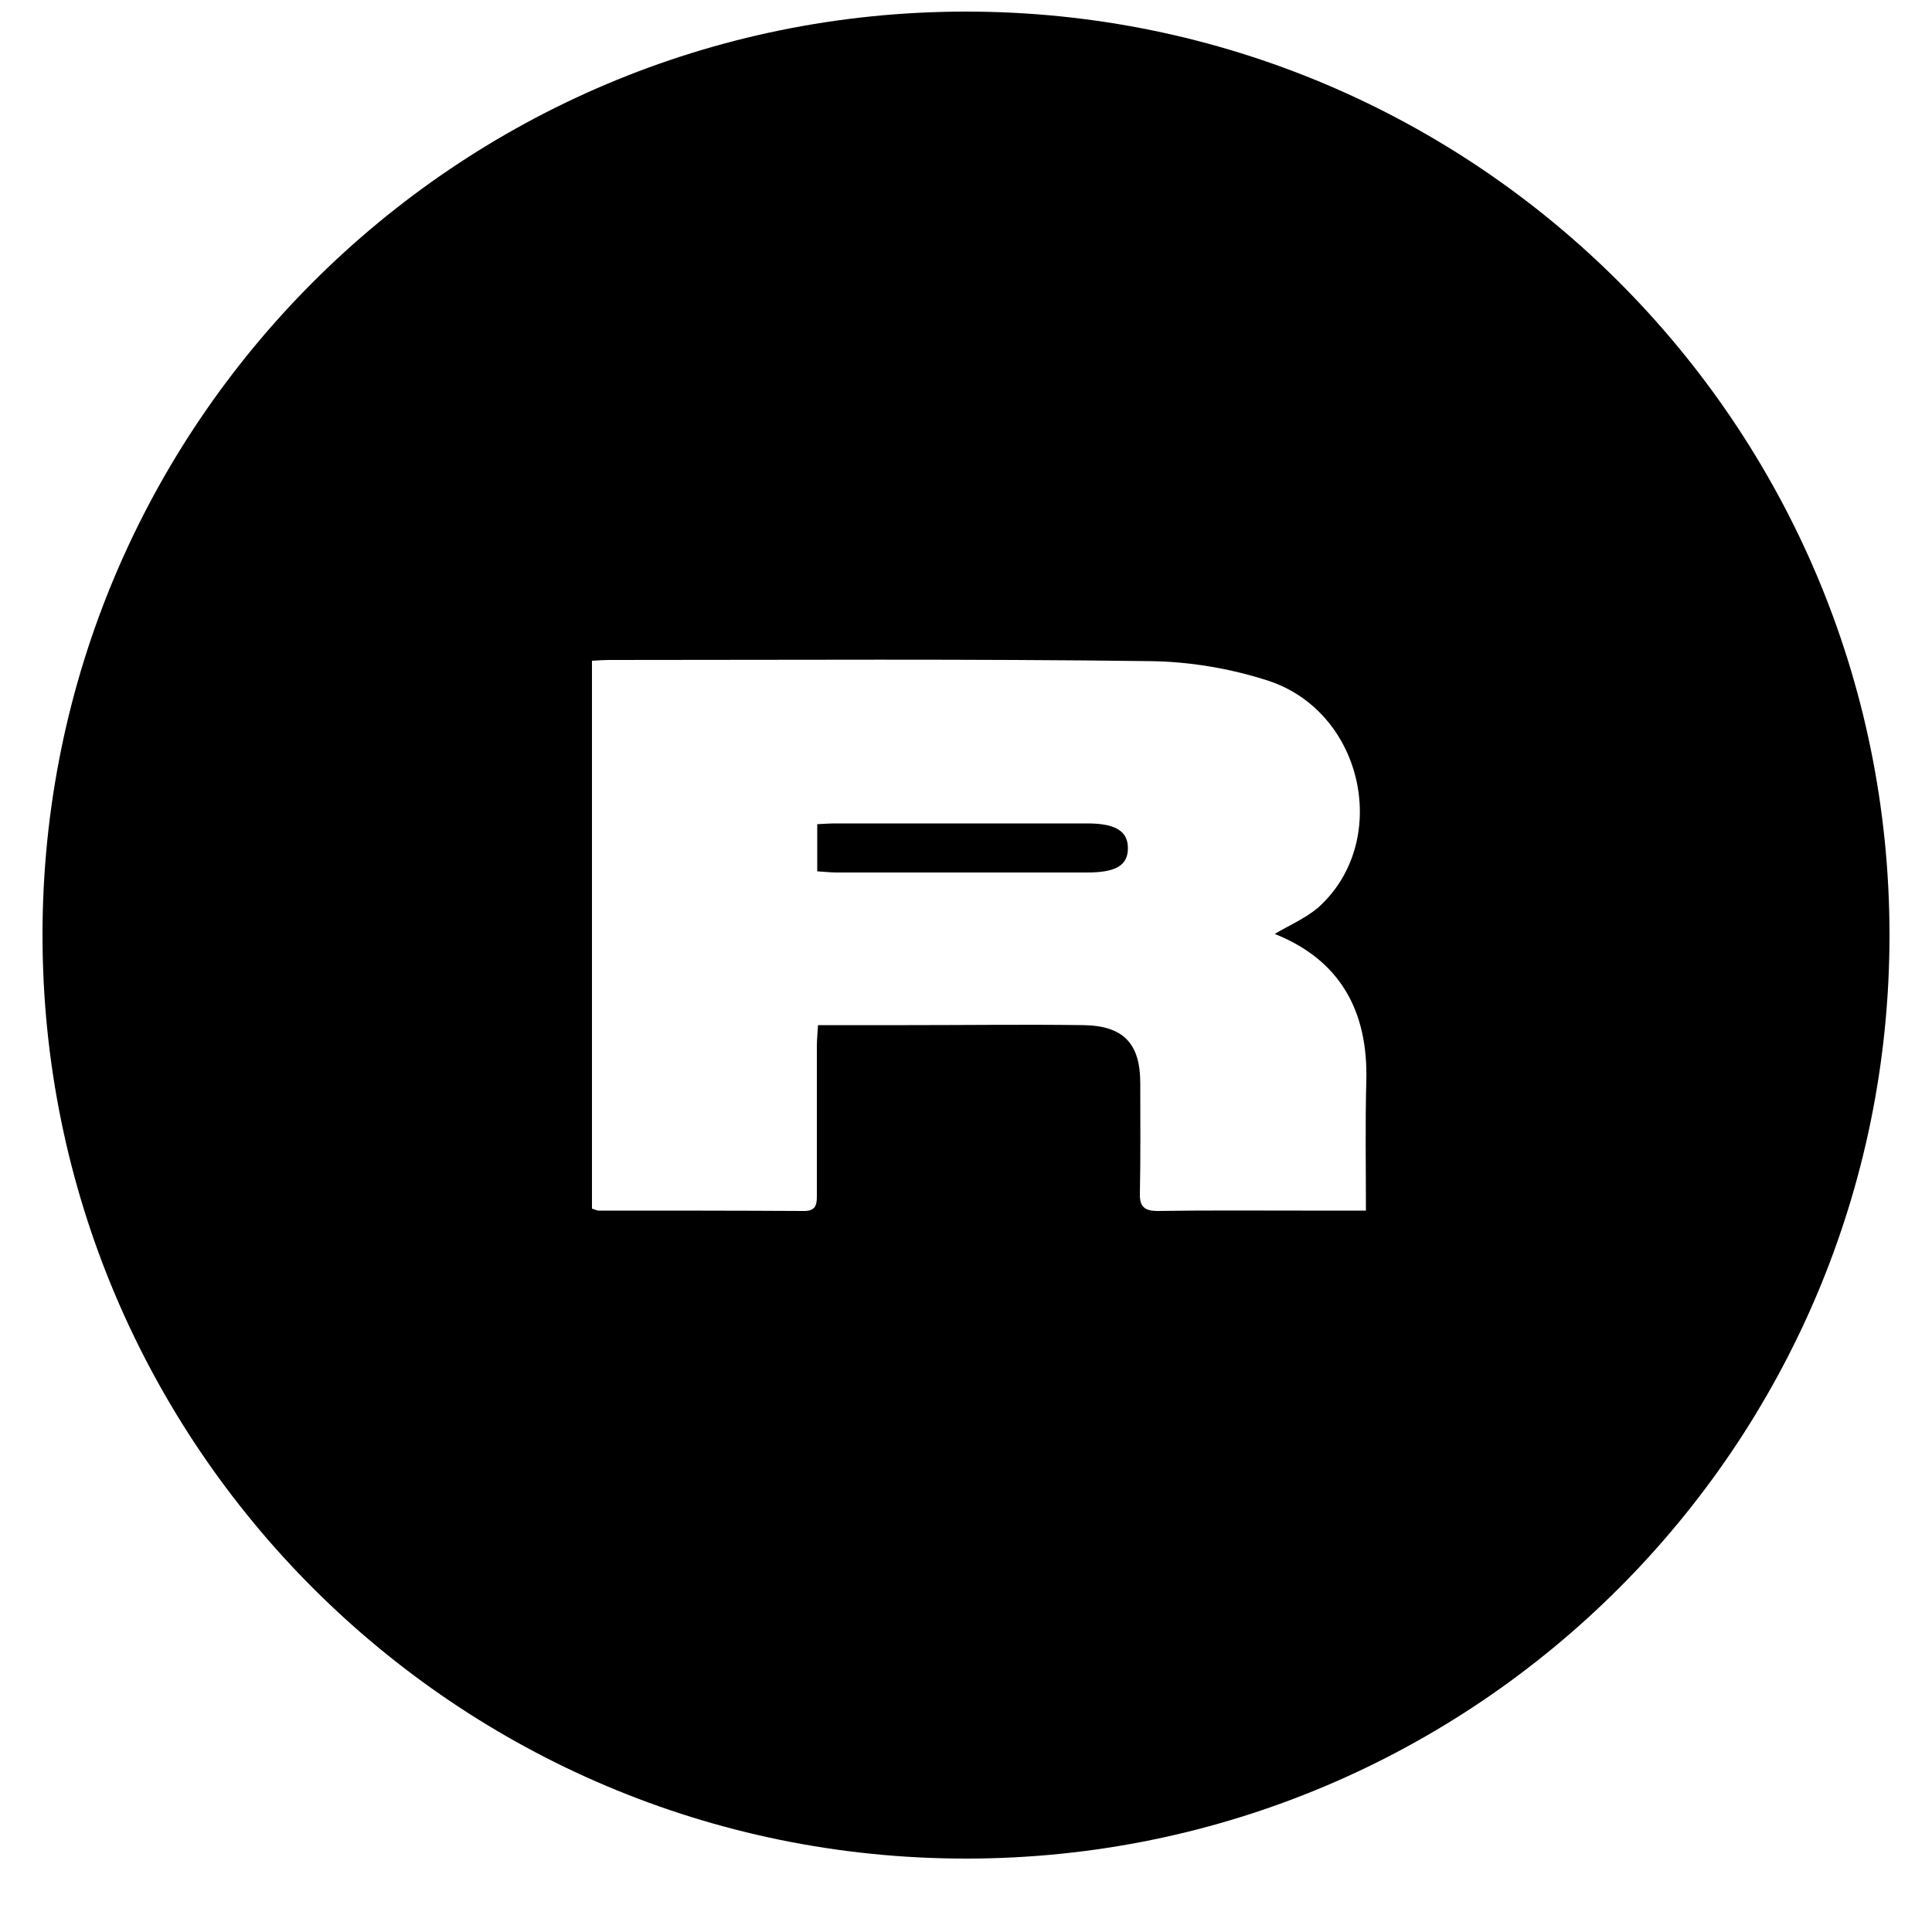 <?xml version="1.0" encoding="utf-8"?>
<!-- Generator: Adobe Illustrator 26.2.1, SVG Export Plug-In . SVG Version: 6.00 Build 0)  -->
<svg version="1.1" id="rari" xmlns="http://www.w3.org/2000/svg" xmlns:xlink="http://www.w3.org/1999/xlink" x="0px" y="0px"
	 viewBox="0 0 500 500" style="enable-background:new 0 0 500 500;" xml:space="preserve">
<g>
	<path d="M250,3C118,3,11,110,11,242s107,239,239,239s239-107,239-239S382,3,250,3z M353.6,279.8c-0.3,10.9-0.1,21.9-0.1,33.5
		c-5.9,0-11.2,0-16.4,0c-12.5,0-25-0.1-37.5,0.1c-3.5,0-4.7-1.2-4.6-4.6c0.2-9.5,0.1-19,0.1-28.5c0-10.3-4.4-14.9-14.9-15
		c-15-0.2-30,0-45,0c-7.7,0-15.3,0-23.5,0c-0.1,2-0.3,3.7-0.3,5.5c0,12.7,0,25.3,0,38c0,2.4,0.2,4.7-3.5,4.6
		c-17.7-0.1-35.3-0.1-53-0.1c-0.5,0-0.9-0.3-1.7-0.5c0-47.1,0-94.2,0-141.8c1.6-0.1,3.2-0.2,4.8-0.2c46.5,0,93-0.3,139.5,0.3
		c10.3,0.1,21,1.9,30.8,5.1c24.8,8.2,31.8,41.9,12.7,58.8c-3.4,2.8-7.6,4.6-11.1,6.7C346.7,248.4,354.1,261.5,353.6,279.8z"/>
	<path d="M281.4,213.1c-21.7,0-43.3,0-65,0c-1.6,0-3.2,0.1-4.9,0.2c0,4.3,0,8,0,12.2c1.9,0.1,3.4,0.3,4.9,0.3c21.7,0,43.3,0,65,0
		c7.5,0,10.5-1.9,10.5-6.3S288.7,213.1,281.4,213.1z"/>
</g>
</svg>
